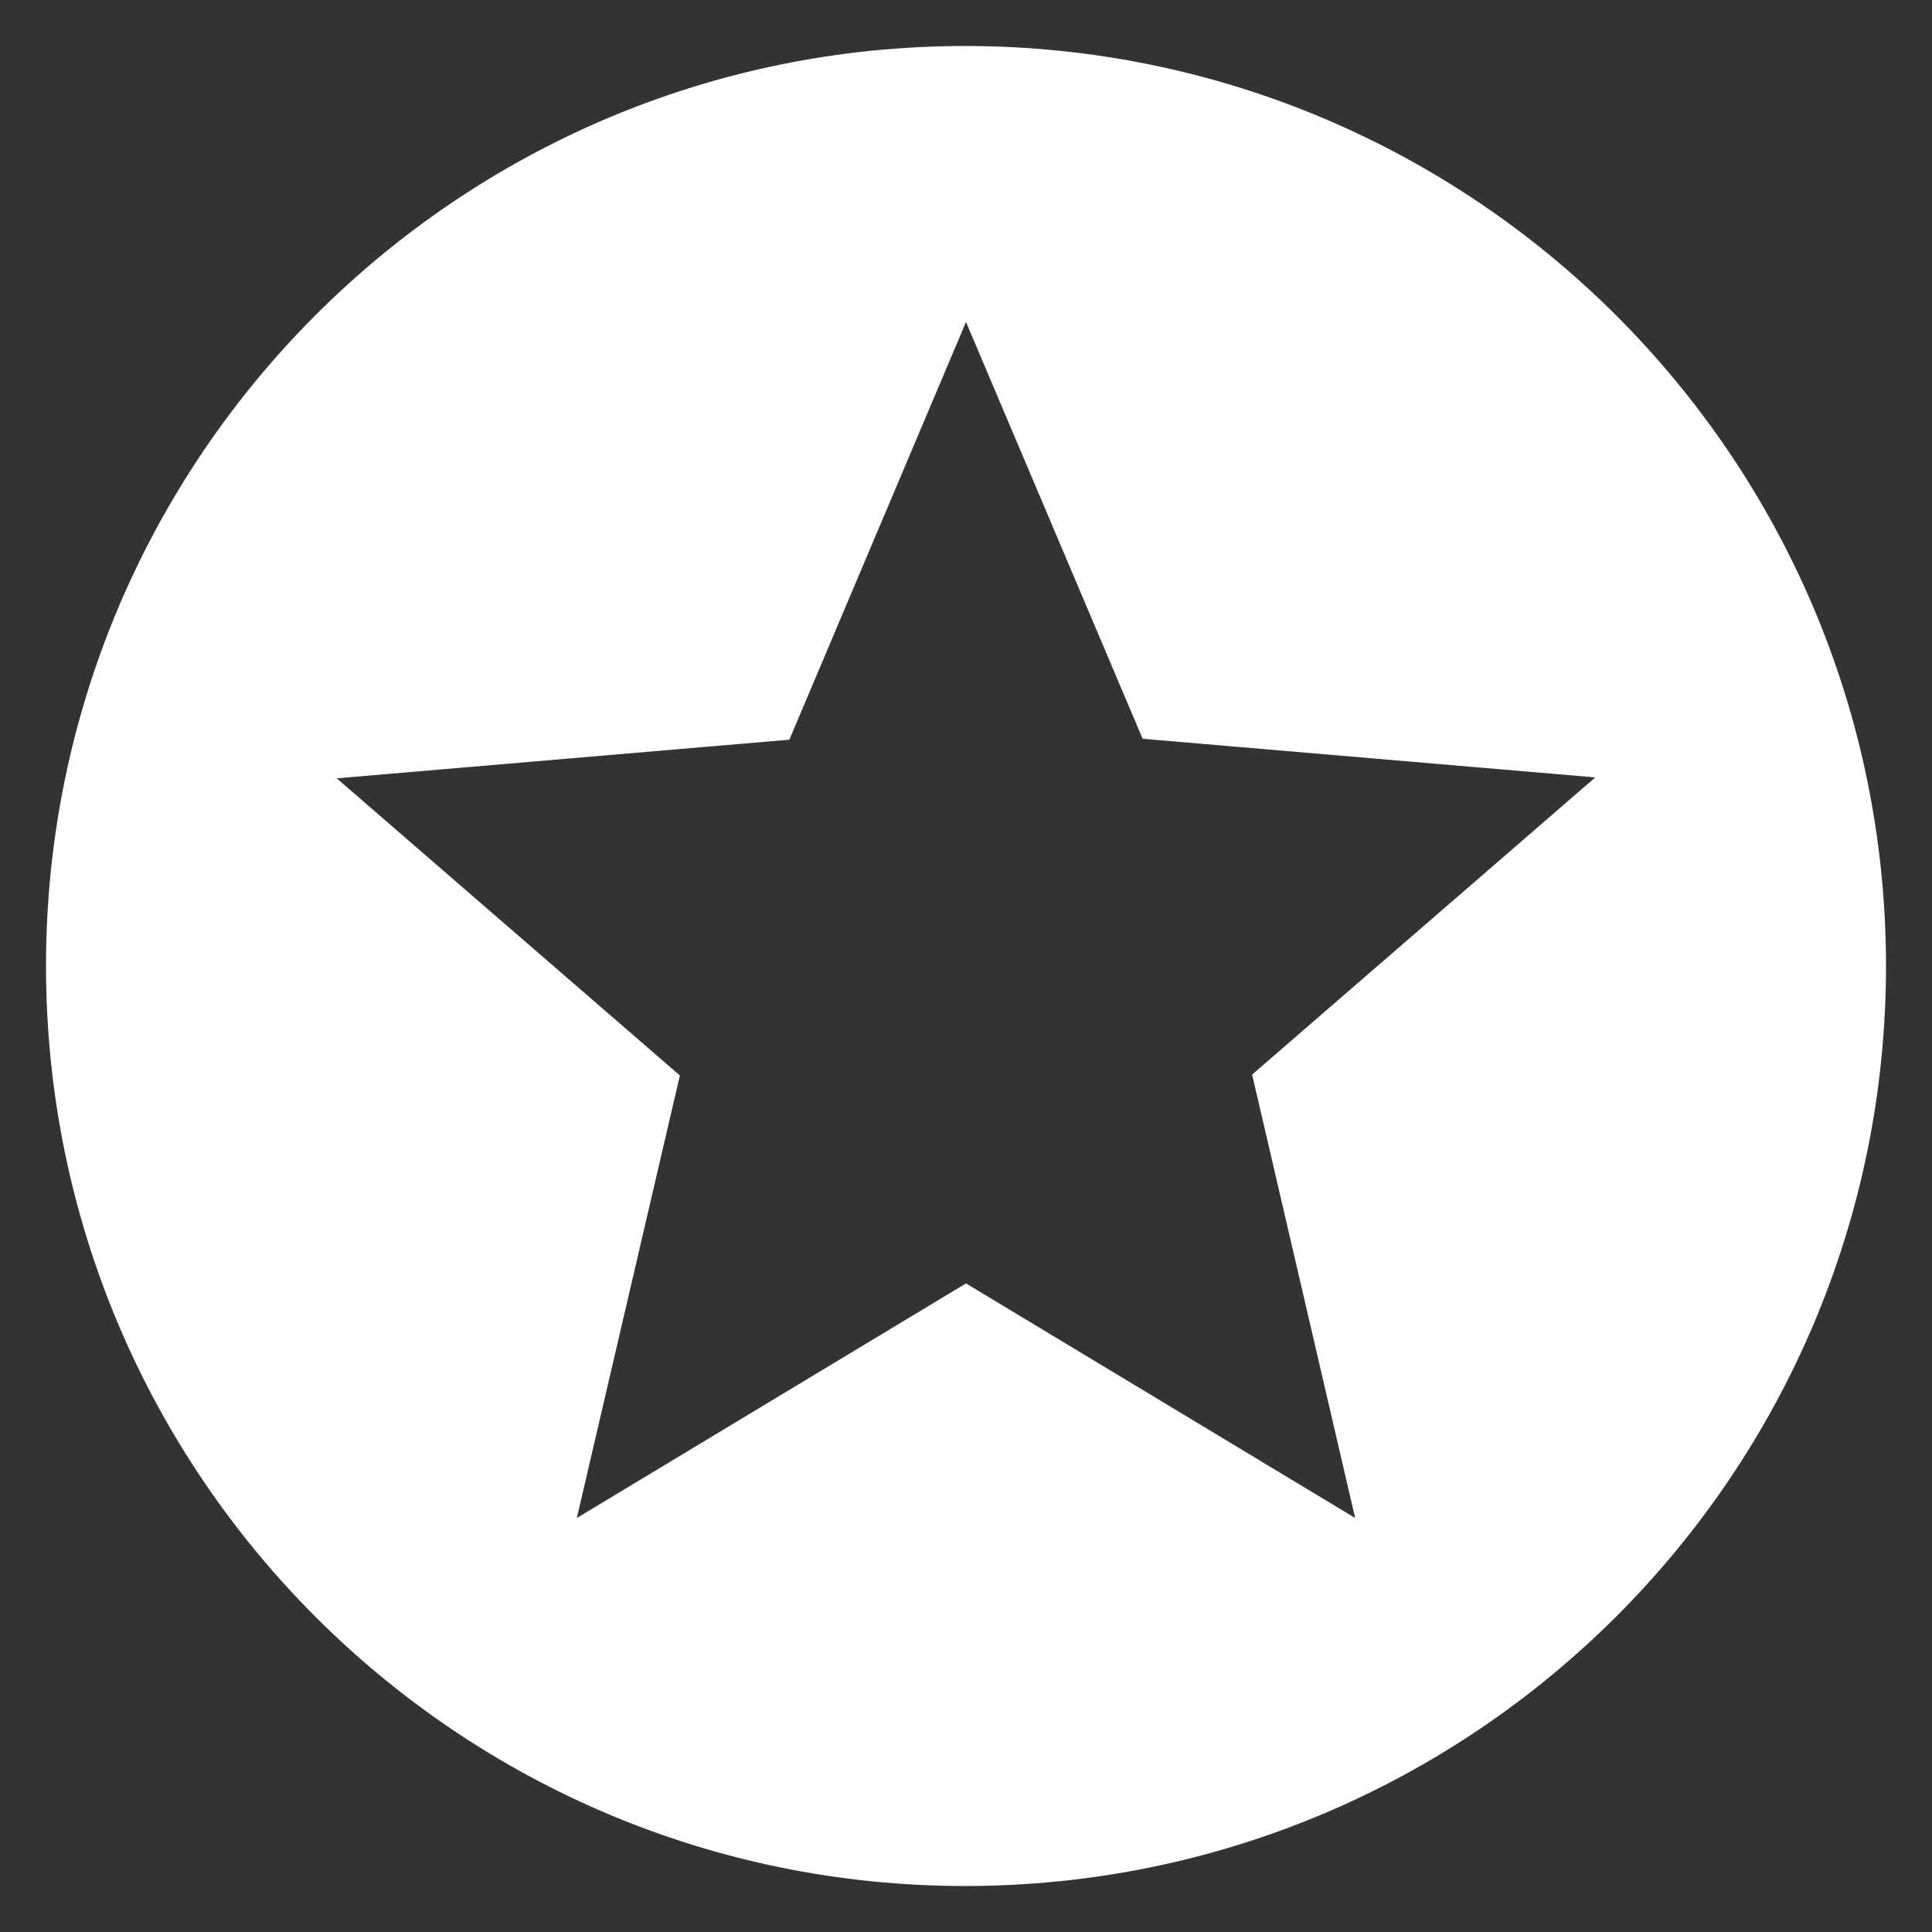 <svg width="21" height="21" viewBox="0 0 21 21" fill="none" xmlns="http://www.w3.org/2000/svg">
<rect x="0" y="0" width="21" height="21" fill="#333333" stroke="none"/>
<path d="M10.49 0.5C4.97 0.5 0.5 4.98 0.5 10.5C0.5 16.02 4.97 20.5 10.49 20.5C16.02 20.5 20.5 16.02 20.5 10.5C20.5 4.98 16.02 0.5 10.49 0.5ZM14.73 16.5L10.5 13.95L6.27 16.5L7.39 11.69L3.66 8.46L8.58 8.04L10.5 3.5L12.42 8.03L17.34 8.45L13.61 11.68L14.73 16.5Z" fill="white"/>
</svg>

